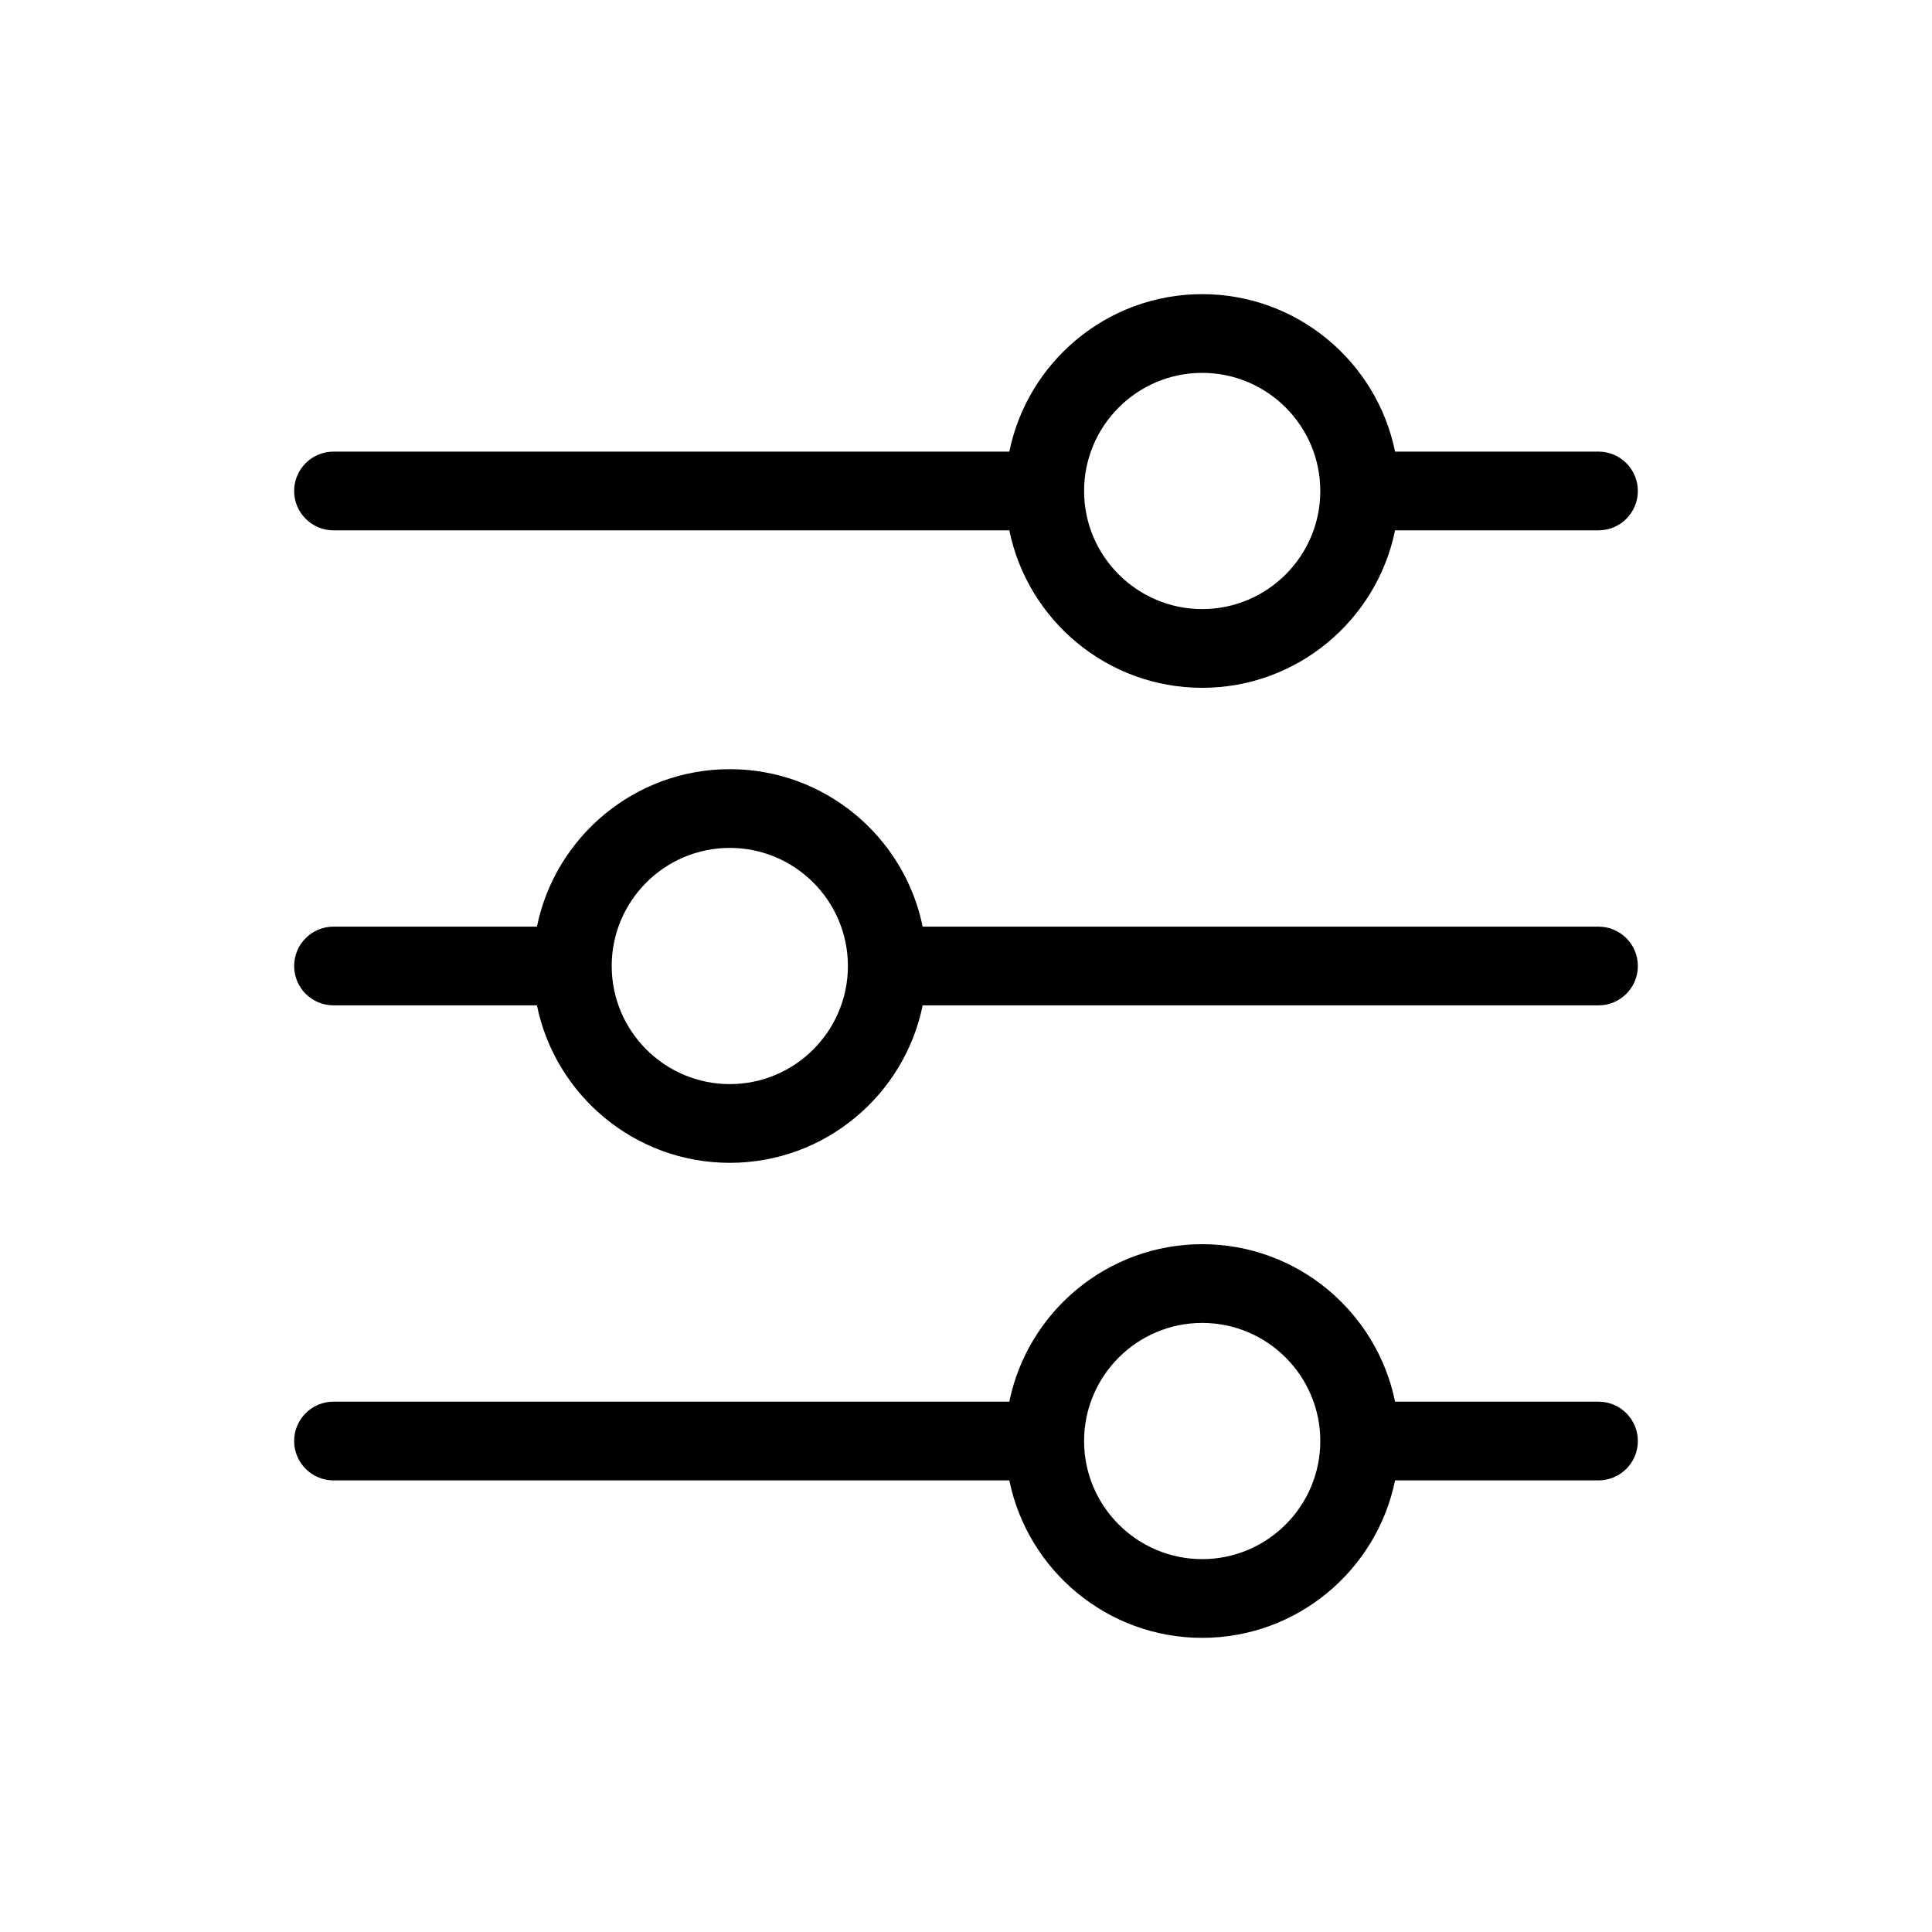 <?xml version="1.0" encoding="UTF-8"?>
<svg id="Layer_1" data-name="Layer 1" xmlns="http://www.w3.org/2000/svg" viewBox="0 0 2000 2000">
  <path d="m1654.75,467.51h-210.58c-18.93-92.89-101.26-163.01-199.66-163.01s-180.73,70.12-199.66,163.01H345.25c-22.51,0-40.75,18.25-40.75,40.75s18.25,40.75,40.75,40.75h699.6c18.93,92.89,101.26,163.01,199.66,163.01s180.73-70.12,199.66-163.01h210.58c22.51,0,40.75-18.25,40.75-40.75s-18.25-40.75-40.75-40.75Zm-410.24,163.01c-67.4,0-122.24-54.82-122.26-122.22,0-.01,0-.02,0-.04s0-.02,0-.04c.02-67.4,54.85-122.22,122.26-122.22s122.26,54.84,122.26,122.26-54.84,122.26-122.26,122.26Z"/>
  <path d="m1654.75,959.25h-699.6c-18.93-92.89-101.26-163.01-199.66-163.01s-180.73,70.12-199.66,163.01h-210.58c-22.51,0-40.75,18.25-40.75,40.75s18.25,40.75,40.75,40.75h210.58c18.93,92.89,101.26,163.01,199.66,163.01s180.73-70.12,199.66-163.01h699.6c22.51,0,40.75-18.25,40.75-40.75s-18.25-40.75-40.75-40.75Zm-899.26,163.01c-67.4,0-122.24-54.82-122.26-122.22,0-.01,0-.02,0-.04s0-.02,0-.04c.02-67.4,54.85-122.22,122.26-122.22s122.26,54.84,122.26,122.26-54.84,122.26-122.26,122.26Z"/>
  <path d="m1654.75,1450.99h-210.58c-18.93-92.89-101.26-163.01-199.66-163.01s-180.73,70.12-199.66,163.01H345.25c-22.51,0-40.75,18.25-40.75,40.75s18.25,40.75,40.75,40.75h699.6c18.93,92.89,101.26,163.01,199.66,163.01s180.73-70.12,199.66-163.01h210.58c22.51,0,40.75-18.25,40.75-40.75s-18.25-40.75-40.75-40.75Zm-410.24,163.01c-67.4,0-122.24-54.82-122.26-122.22,0-.01,0-.02,0-.04s0-.02,0-.04c.02-67.4,54.85-122.22,122.26-122.22s122.26,54.84,122.26,122.26-54.84,122.26-122.26,122.26Z"/>
</svg>